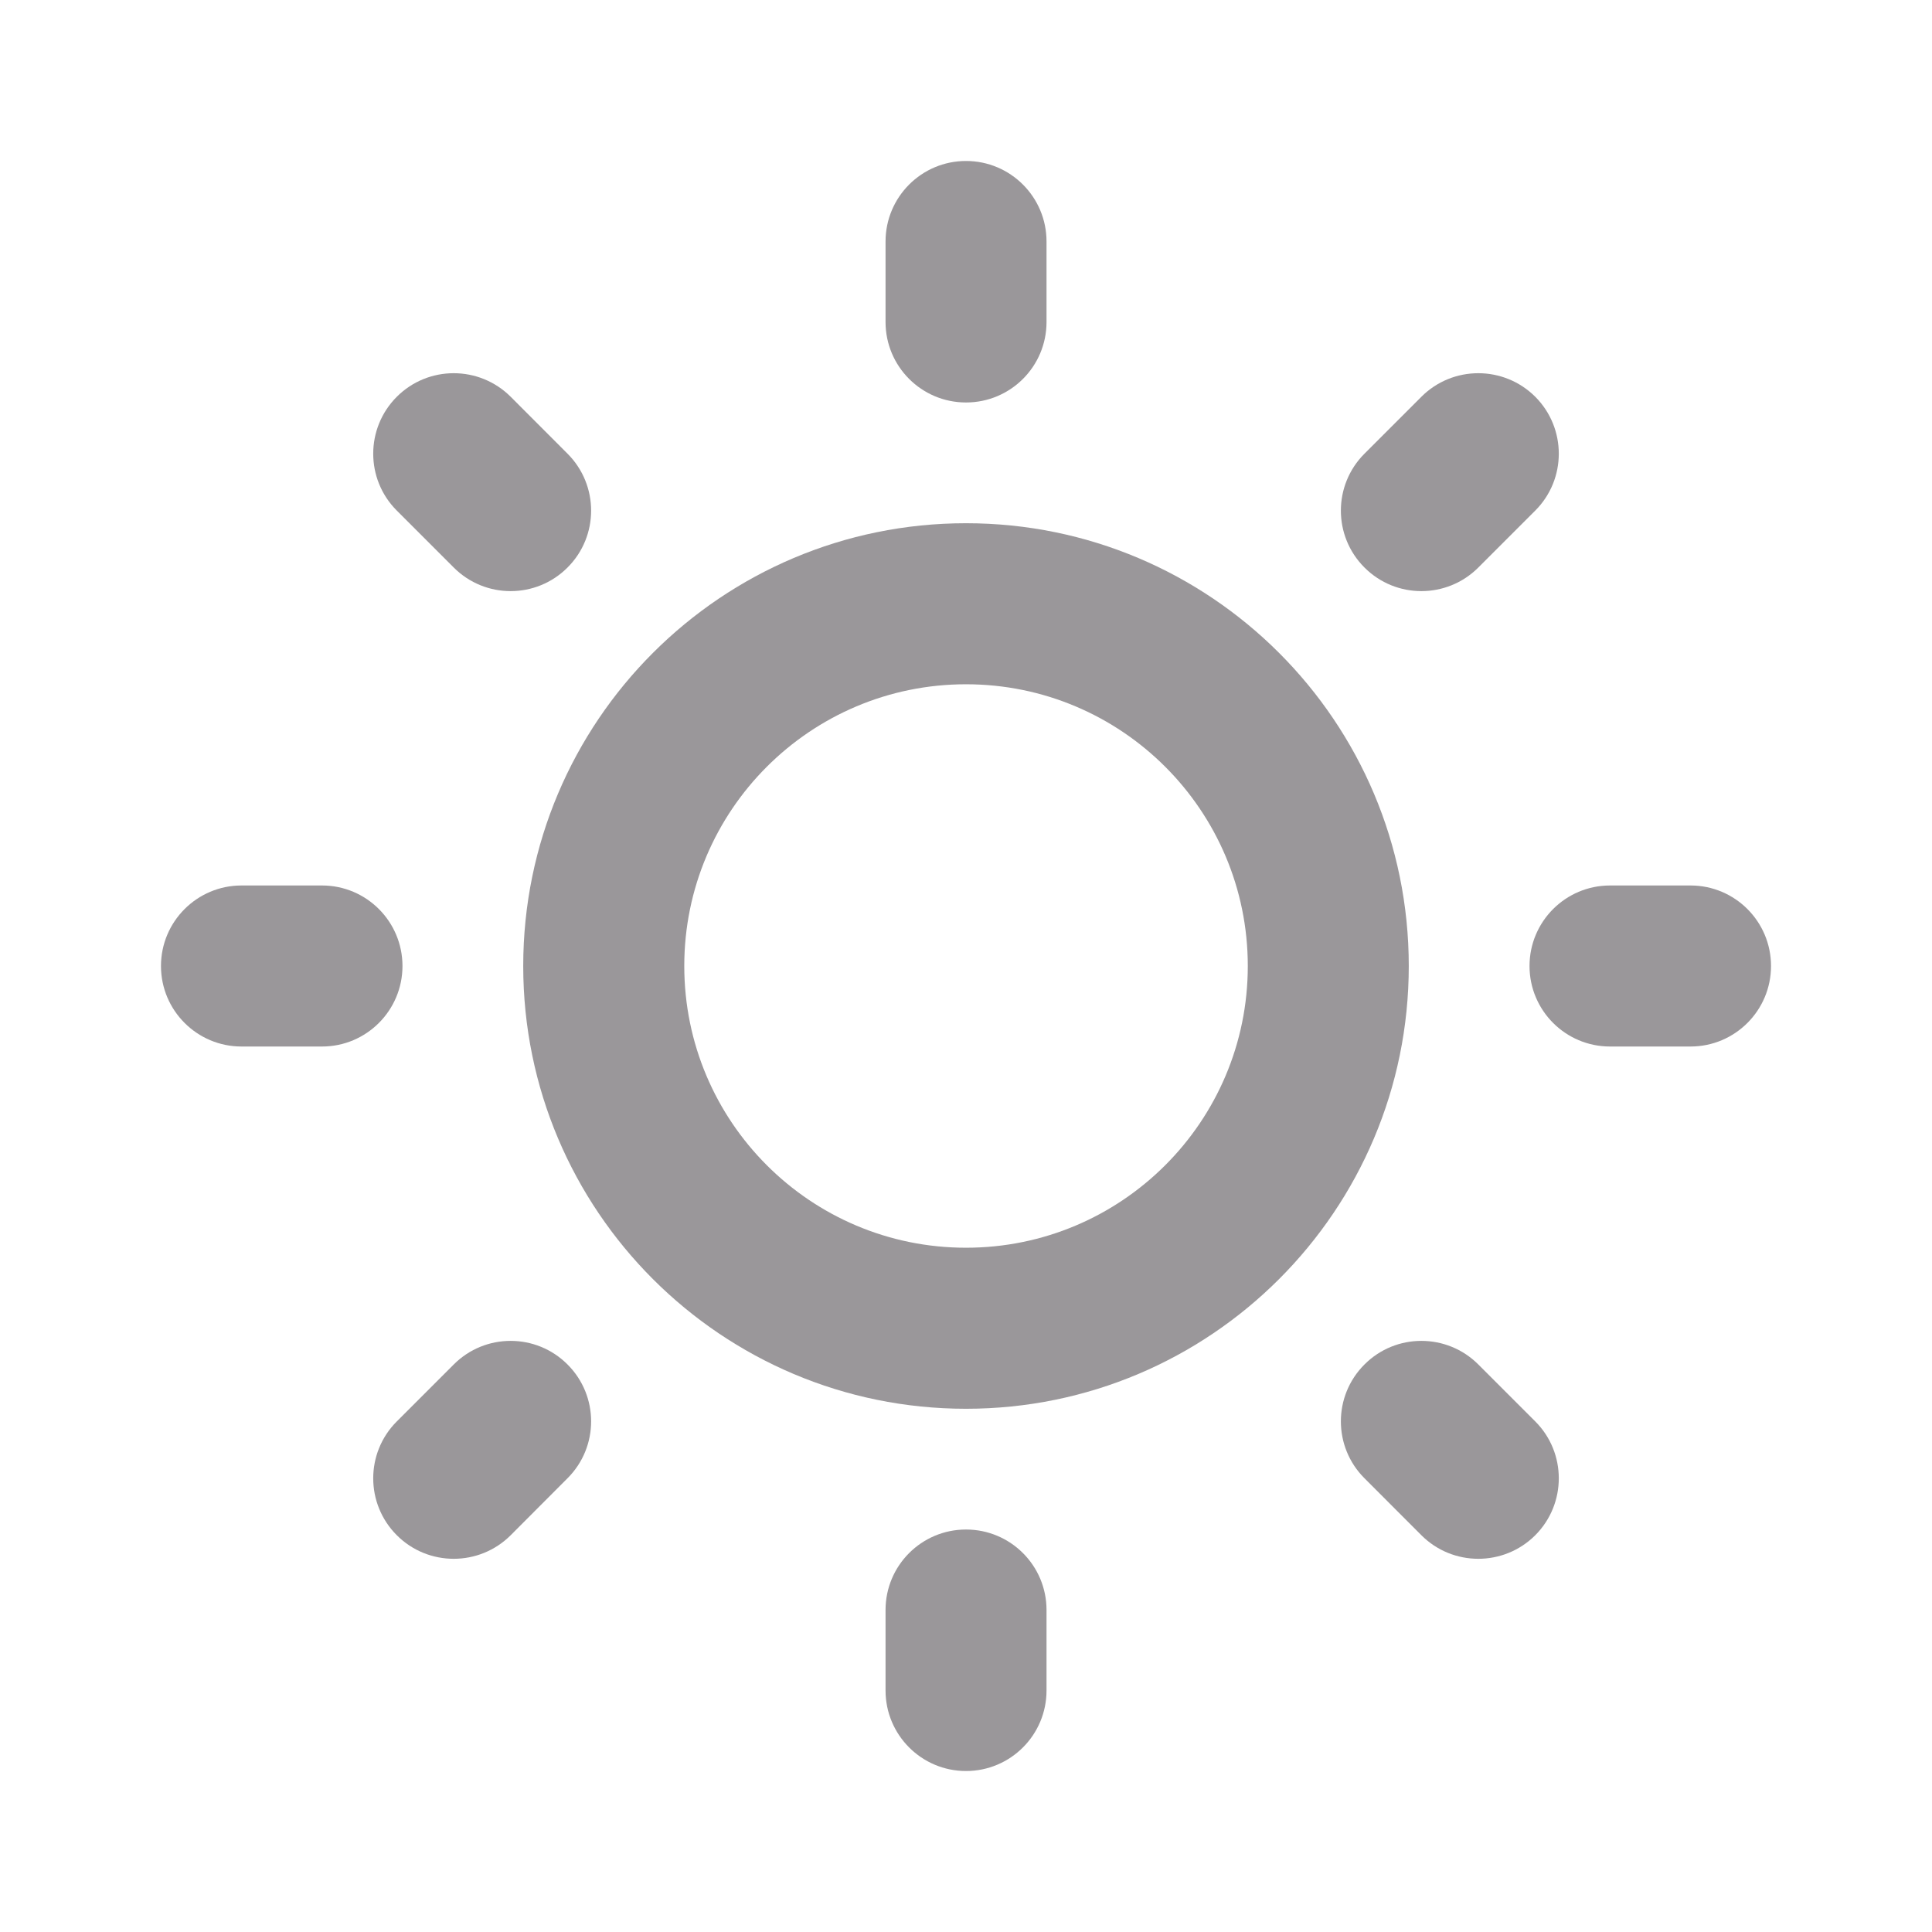 <svg width="28" height="28" viewBox="0 0 28 28" fill="none" xmlns="http://www.w3.org/2000/svg">
<path d="M14 2.333C14.645 2.333 15.167 2.856 15.167 3.5V4.667C15.167 5.311 14.645 5.833 14 5.833C13.356 5.833 12.834 5.311 12.834 4.667V3.5C12.834 2.856 13.356 2.333 14 2.333Z" fill="#9A979A"/>
<path d="M14 22.167C14.645 22.167 15.167 22.689 15.167 23.333V24.5C15.167 25.144 14.645 25.667 14 25.667C13.356 25.667 12.834 25.144 12.834 24.5V23.333C12.834 22.689 13.356 22.167 14 22.167Z" fill="#9A979A"/>
<path d="M24.5 15.167C25.145 15.167 25.667 14.644 25.667 14C25.667 13.356 25.145 12.833 24.5 12.833H23.334C22.689 12.833 22.167 13.356 22.167 14C22.167 14.644 22.689 15.167 23.334 15.167H24.5Z" fill="#9A979A"/>
<path d="M5.833 14C5.833 14.644 5.311 15.167 4.667 15.167H3.5C2.856 15.167 2.333 14.644 2.333 14C2.333 13.356 2.856 12.833 3.5 12.833H4.667C5.311 12.833 5.833 13.356 5.833 14Z" fill="#9A979A"/>
<path d="M19.775 21.424L20.6 22.25C21.055 22.705 21.794 22.705 22.25 22.25C22.705 21.794 22.705 21.055 22.25 20.6L21.425 19.775C20.969 19.319 20.23 19.319 19.775 19.775C19.319 20.23 19.319 20.969 19.775 21.424Z" fill="#9A979A"/>
<path d="M8.225 8.225C7.77 8.681 7.031 8.681 6.576 8.225L5.751 7.4C5.295 6.945 5.295 6.206 5.751 5.75C6.206 5.295 6.945 5.295 7.401 5.75L8.225 6.575C8.681 7.031 8.681 7.77 8.225 8.225Z" fill="#9A979A"/>
<path d="M5.751 20.6C5.295 21.055 5.295 21.794 5.751 22.25C6.206 22.705 6.945 22.705 7.401 22.25L8.225 21.424C8.681 20.969 8.681 20.23 8.225 19.775C7.77 19.319 7.031 19.319 6.576 19.775L5.751 20.6Z" fill="#9A979A"/>
<path d="M19.775 8.225C19.319 7.77 19.319 7.031 19.775 6.575L20.6 5.75C21.055 5.295 21.794 5.295 22.25 5.75C22.705 6.206 22.705 6.945 22.25 7.4L21.425 8.225C20.969 8.681 20.23 8.681 19.775 8.225Z" fill="#9A979A"/>
<path fill-rule="evenodd" clip-rule="evenodd" d="M14 7.583C10.456 7.583 7.583 10.456 7.583 14C7.583 17.544 10.456 20.417 14 20.417C17.544 20.417 20.417 17.544 20.417 14C20.417 10.456 17.544 7.583 14 7.583ZM9.917 14C9.917 11.745 11.745 9.917 14 9.917C16.255 9.917 18.084 11.745 18.084 14C18.084 16.255 16.255 18.083 14 18.083C11.745 18.083 9.917 16.255 9.917 14Z" fill="#9A979A"/>
</svg>
